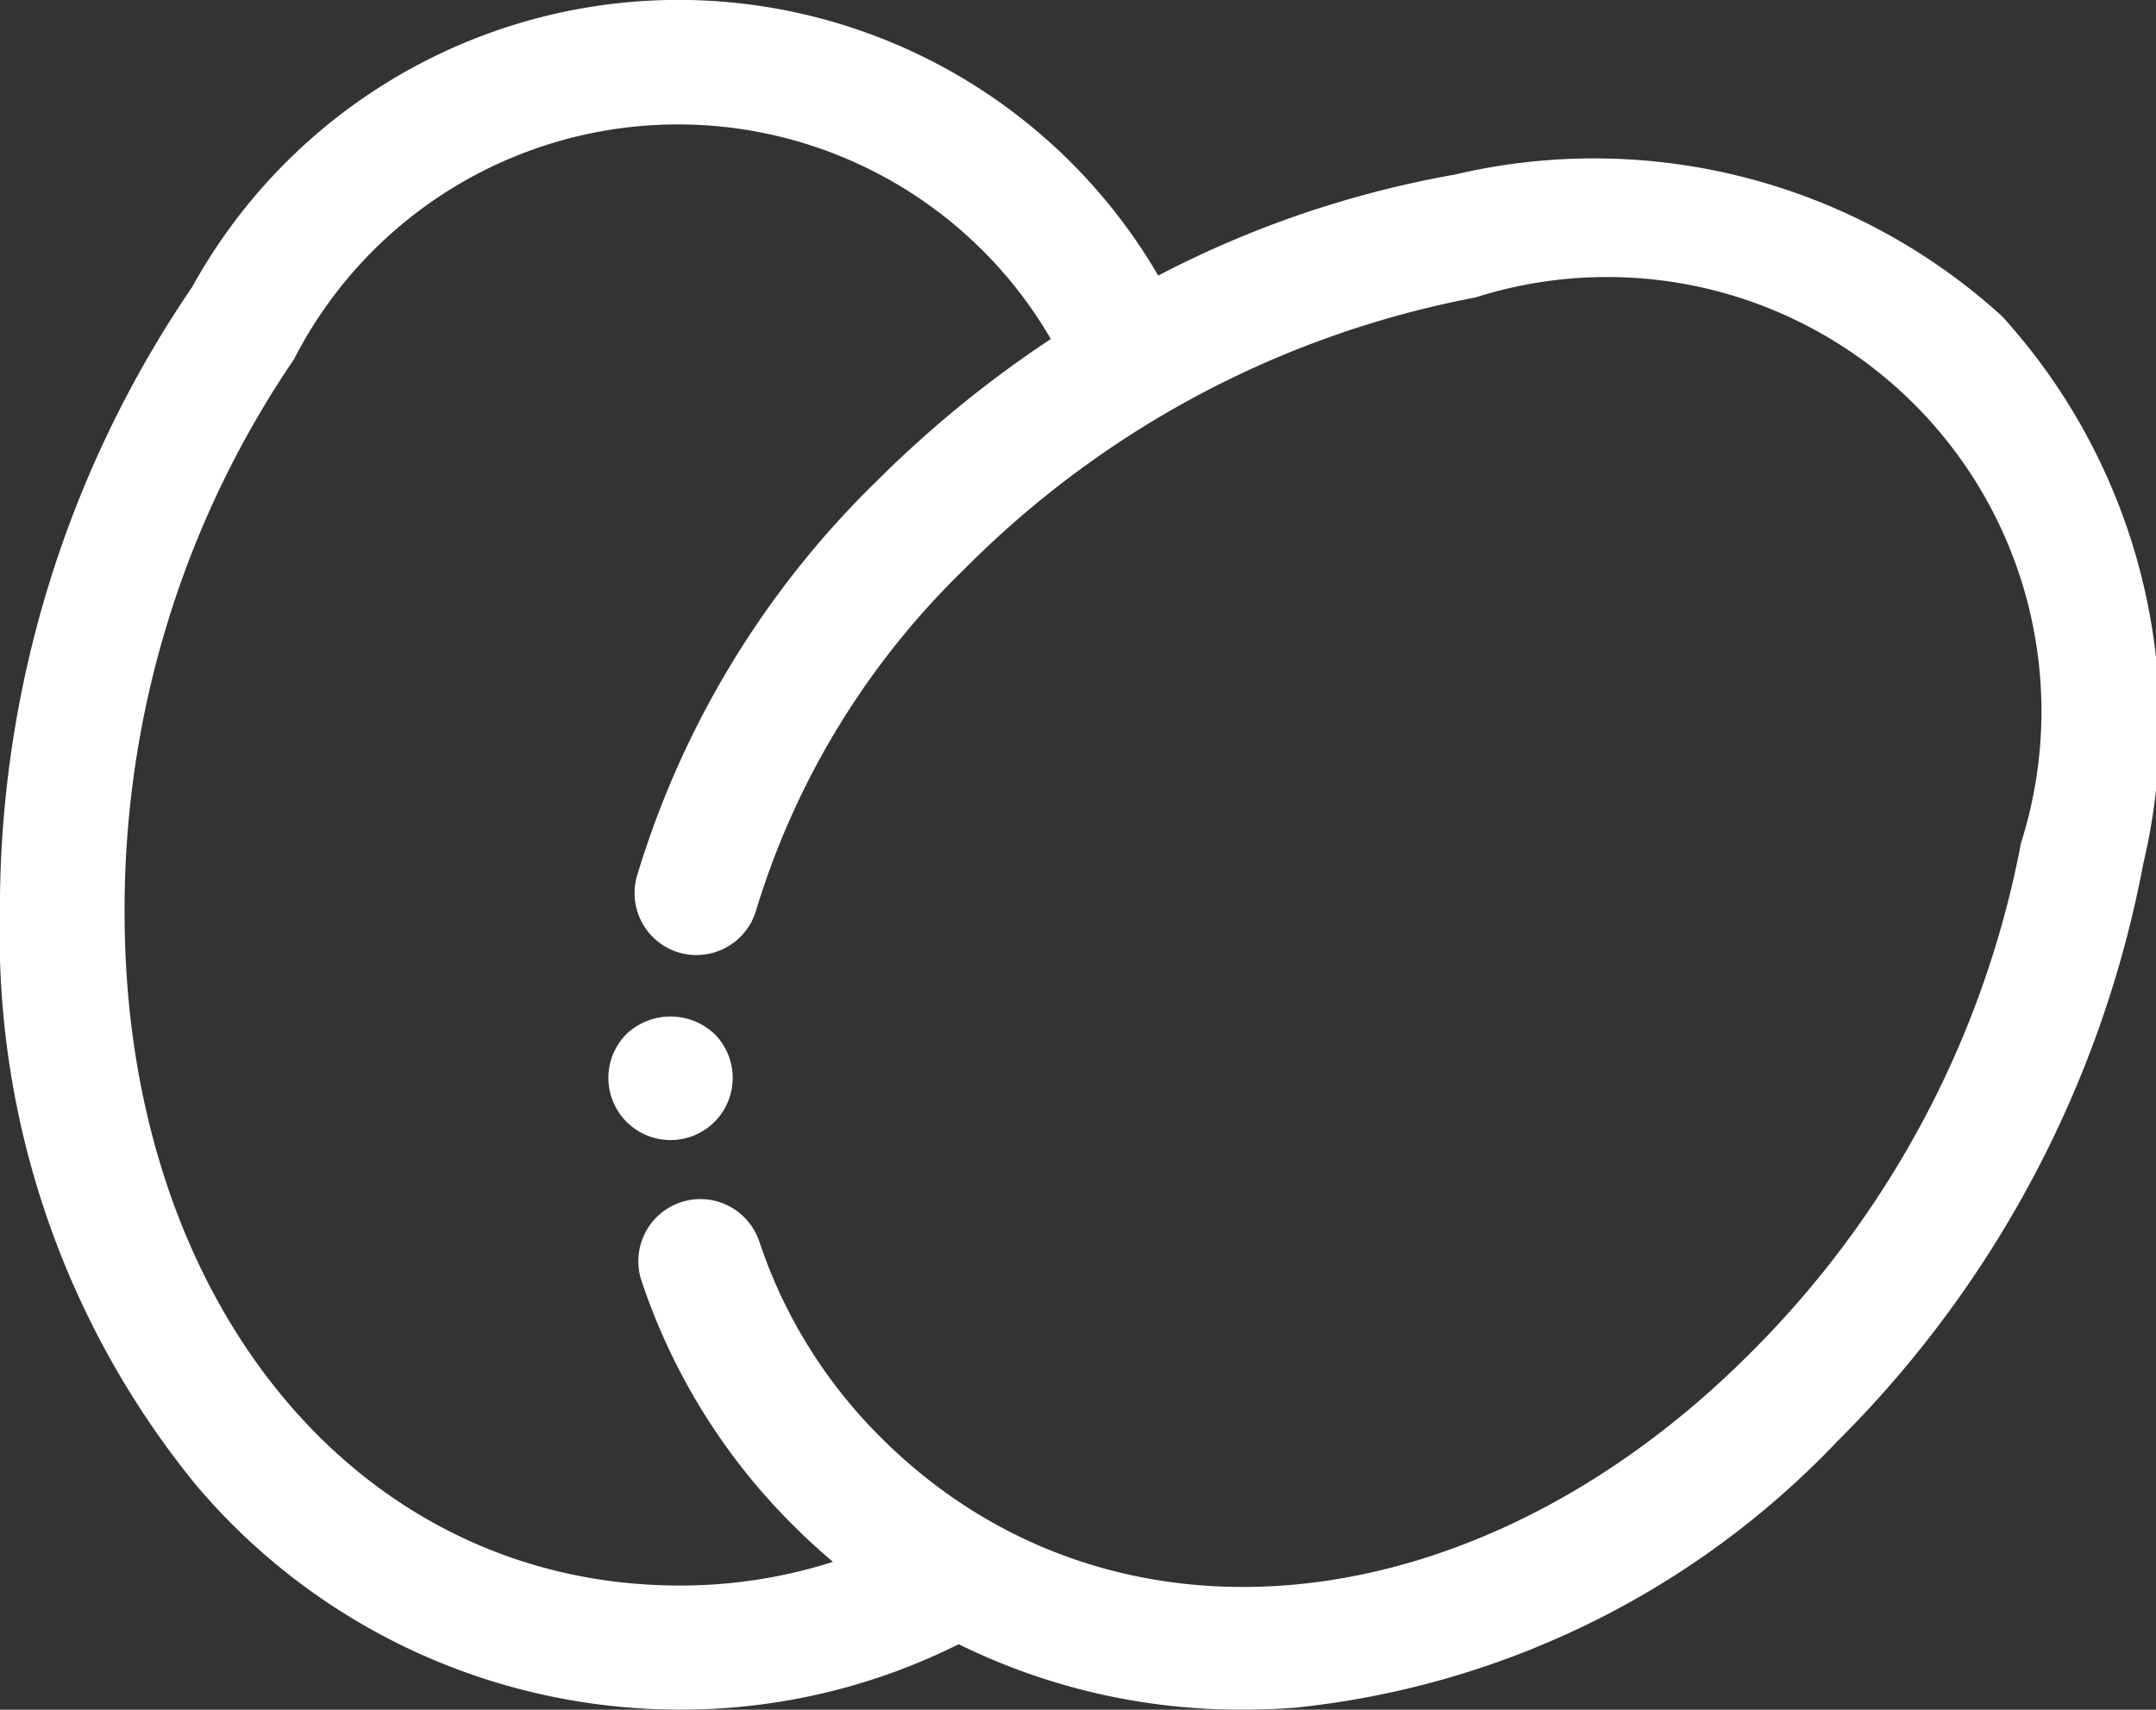 <svg xmlns="http://www.w3.org/2000/svg" width="25.316" height="20.077" viewBox="0 0 25.316 20.077">
  <rect x="0" y="0" width="25.316" height="20.077" fill="#333333" stroke="none"/>
  <g id="Grupo_1894" data-name="Grupo 1894" transform="translate(0)">
    <path id="Trazado_15225" data-name="Trazado 15225" d="M97.169,421.162A7.121,7.121,0,0,0,90.74,419.5a12.03,12.03,0,0,0-3.479,1.185,6.521,6.521,0,0,0-11.344.135,12.966,12.966,0,0,0-2.257,7.342,10.221,10.221,0,0,0,2.3,6.722,7.428,7.428,0,0,0,5.677,2.641,7.276,7.276,0,0,0,3.281-.768,7.469,7.469,0,0,0,3.344.768c.2,0,.392-.006.591-.021a10.223,10.223,0,0,0,6.38-3.127,12.961,12.961,0,0,0,3.595-6.787A7.115,7.115,0,0,0,97.169,421.162ZM81.885,431.53a.729.729,0,0,0-.691.96,7.3,7.3,0,0,0,1.779,2.869q.225.225.469.431a5.887,5.887,0,0,1-1.8.278c-3.777,0-6.518-3.325-6.518-7.9a11.474,11.474,0,0,1,1.989-6.5A5.064,5.064,0,0,1,86,421.43a13.19,13.19,0,0,0-2.043,1.667,10.83,10.83,0,0,0-2.817,4.64.729.729,0,0,0,.5.9.731.731,0,0,0,.9-.5,9.368,9.368,0,0,1,2.446-4.006,11.473,11.473,0,0,1,6-3.189,5.1,5.1,0,0,1,6.406,6.406,11.471,11.471,0,0,1-3.188,6c-3.239,3.238-7.528,3.651-10.2.981a5.843,5.843,0,0,1-1.427-2.3A.731.731,0,0,0,81.885,431.53Z" transform="translate(-73.661 -417.449)" fill="#fff"/>
    <path id="Trazado_15226" data-name="Trazado 15226" d="M88.476,442.048a.73.73,0,1,0,1.031,0A.753.753,0,0,0,88.476,442.048Z" transform="translate(-81.118 -429.907)" fill="#fff"/>
  </g>
</svg>

